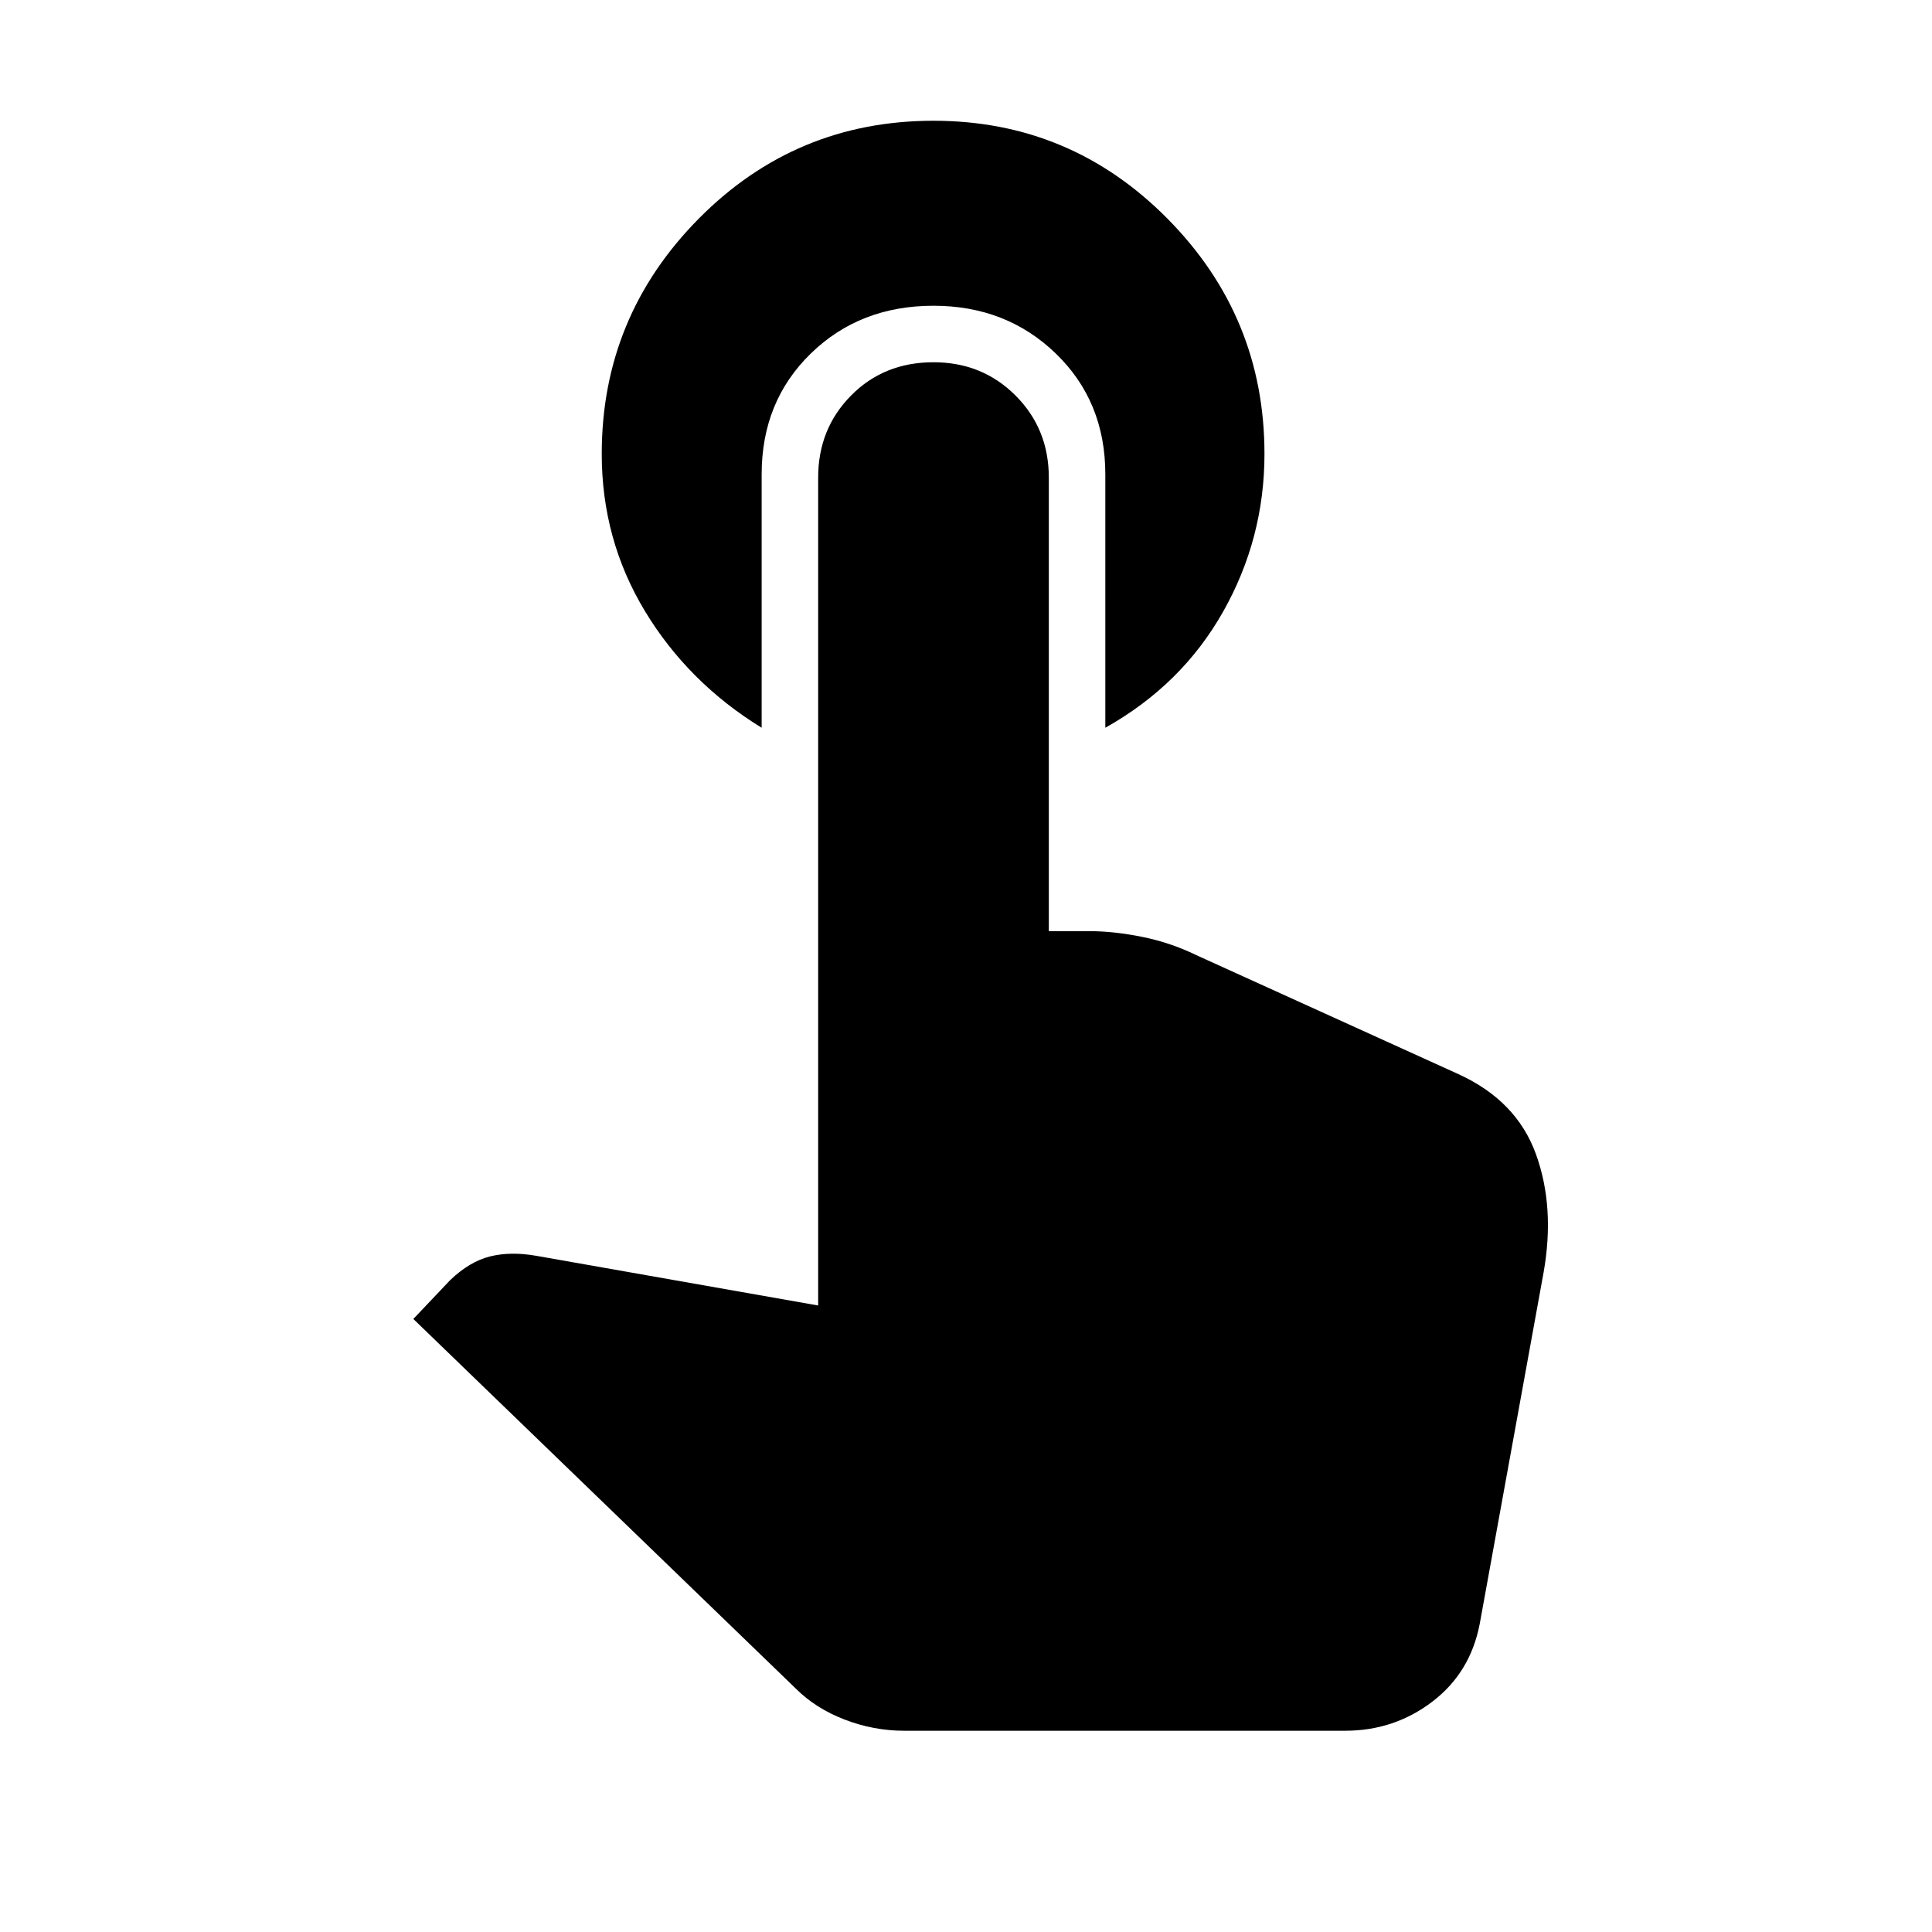 <svg xmlns="http://www.w3.org/2000/svg" width="48" height="48" viewBox="0 96 960 960"><path d="M463.846 156.001q68.154 0 116.307 48.693 48.154 48.692 48.154 116.845 0 42-20.539 78.385-20.538 36.384-58.538 57.692V331.693q0-36.23-24.577-59.999-24.577-23.769-60.807-23.769-36.615 0-60.999 23.769t-24.384 59.999v125.923q-36.539-22.462-58.001-57.962-21.461-35.499-21.461-78.115 0-68.153 48.153-116.845 48.154-48.693 116.692-48.693Zm-14.615 799.998q-15.077 0-29.5-5.539-14.423-5.538-24.269-15.384L205.386 751.384l18.23-19.23q9.692-9.308 19.884-11.846 10.193-2.538 22.961-.308l140.078 24.693V333.308q0-24.23 16.346-40.768 16.346-16.539 40.961-16.539 24.23 0 40.769 16.539 16.538 16.538 16.538 40.768v225.385h20.385q11.846 0 25.885 2.808 14.038 2.808 26.884 9.038l130.46 59.231q28.77 13.154 38.385 39.577 9.615 26.423 3.846 58.961l-31.692 174.384q-4.616 24.384-23.577 38.845-18.961 14.462-43.345 14.462H449.231Z"/></svg>